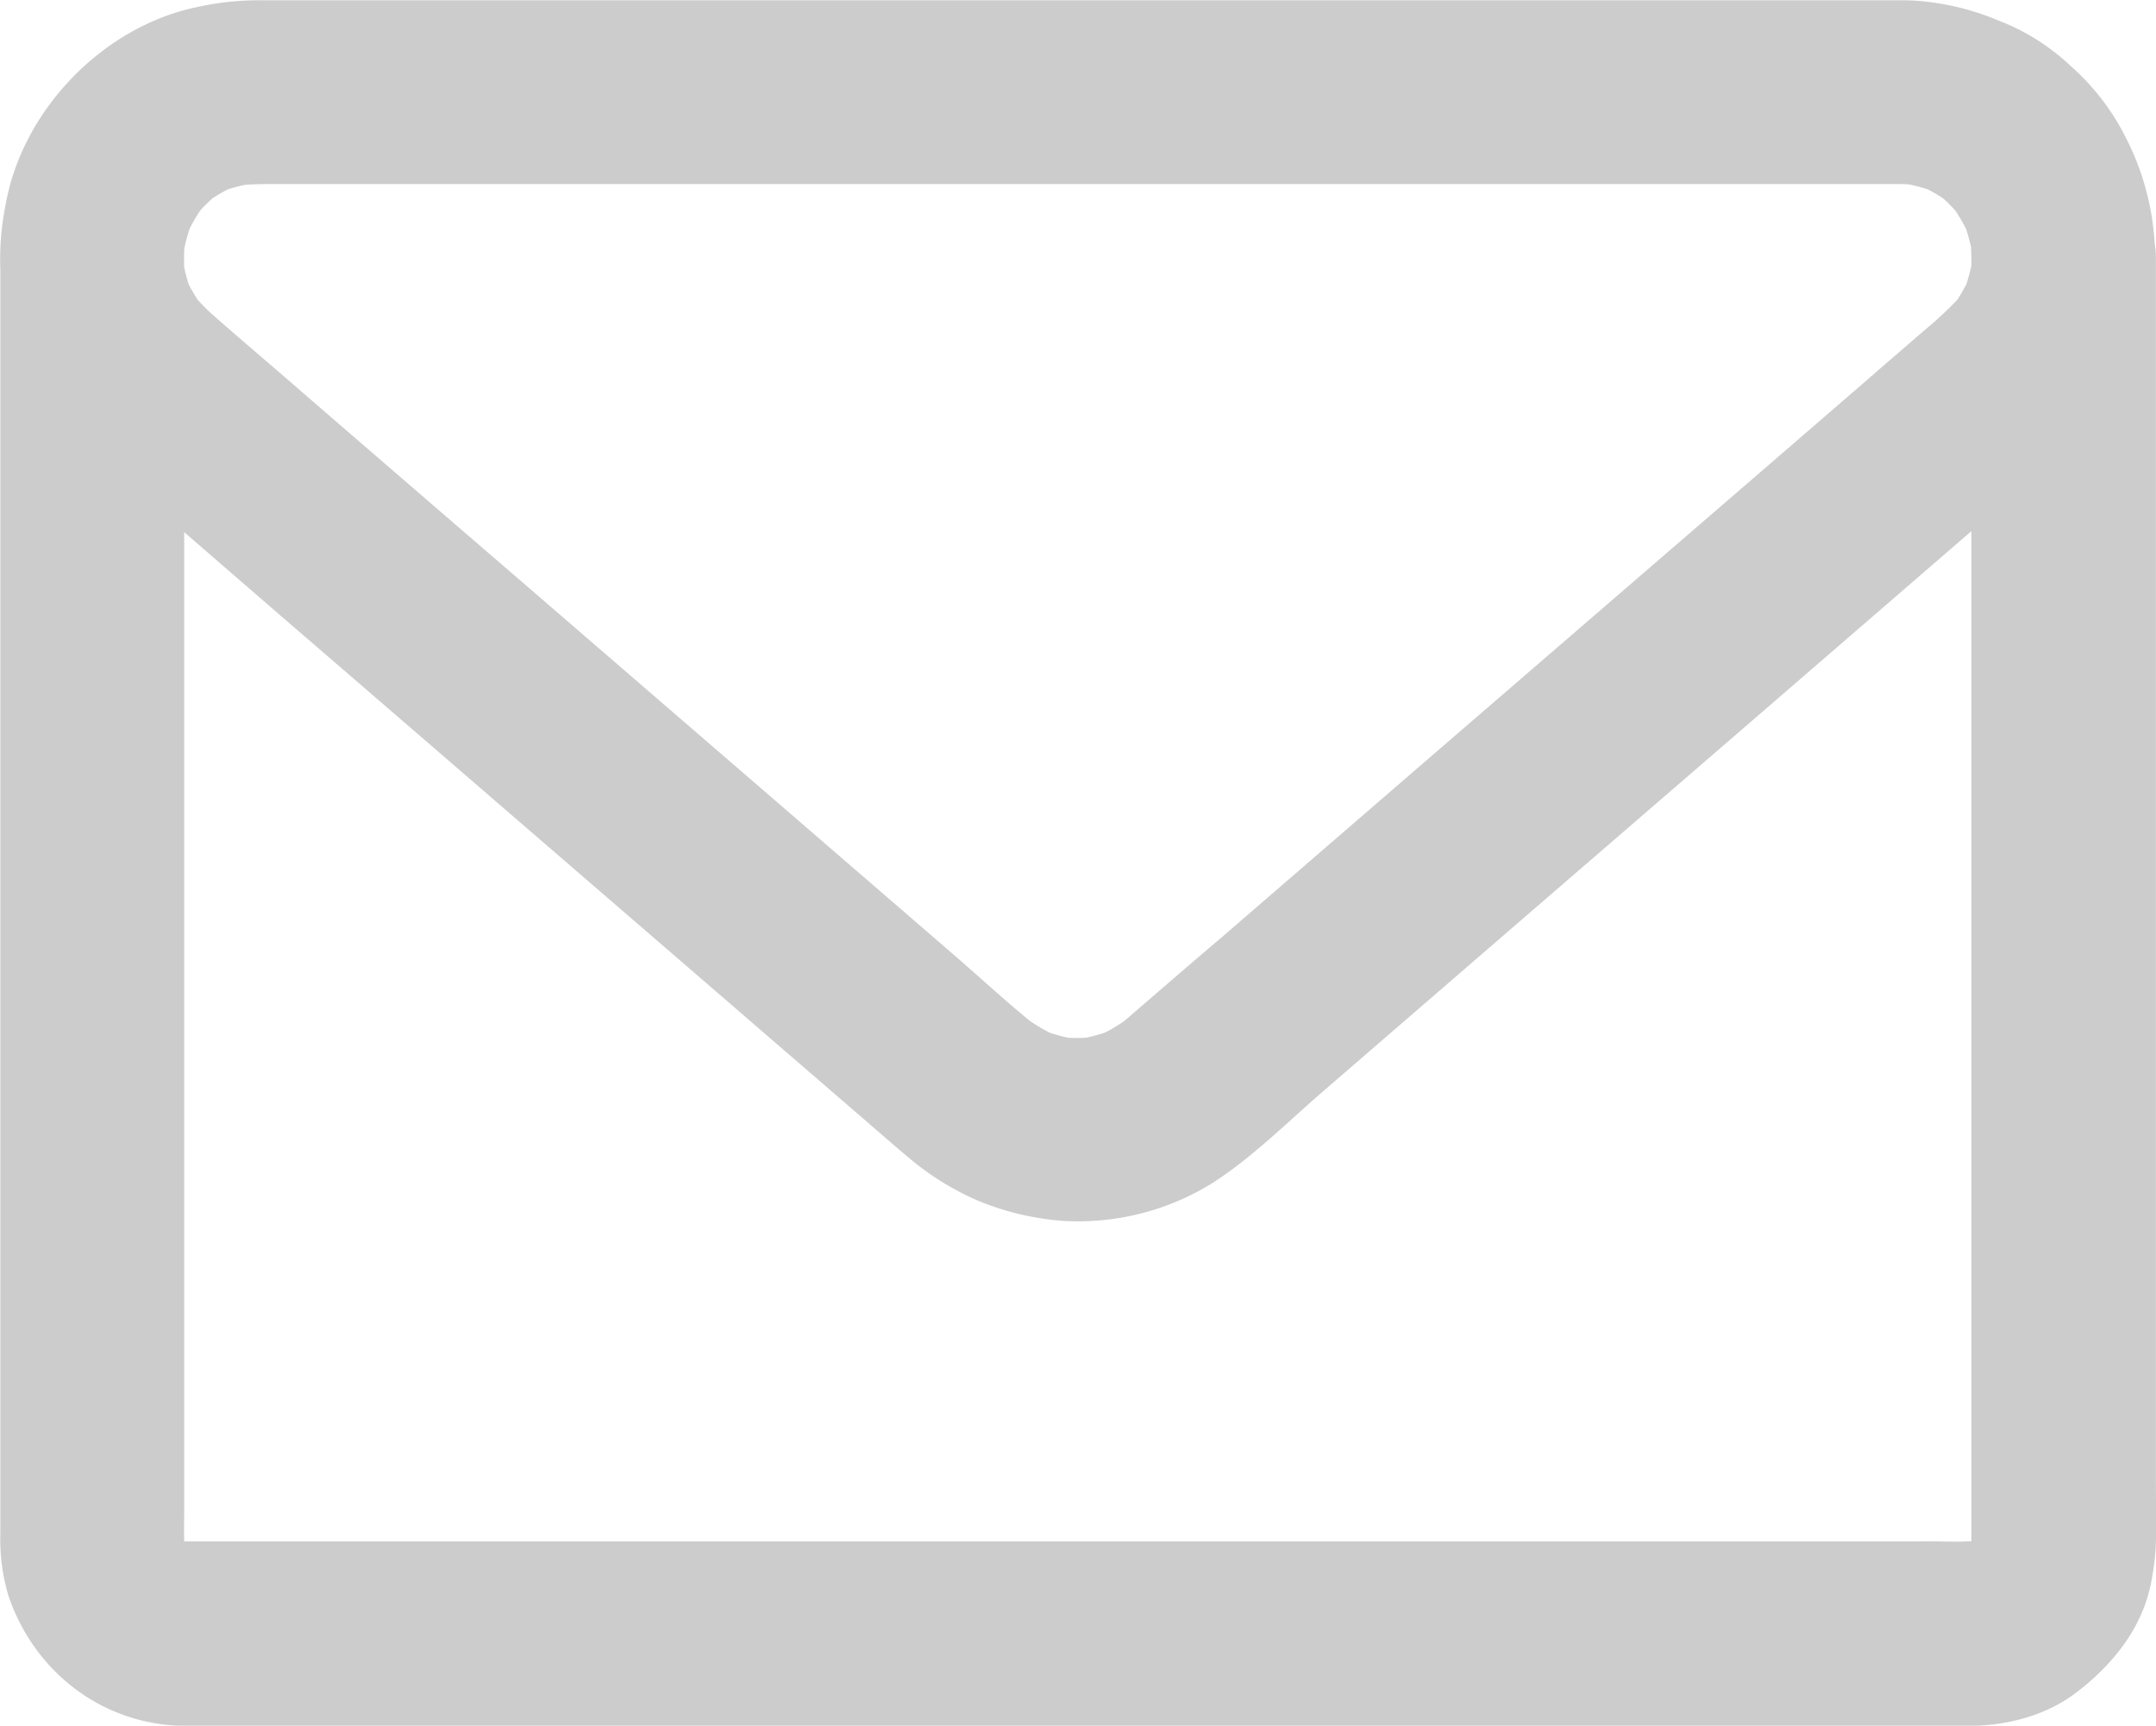 <svg fill="rgba(0, 0, 0, .2)" id="Layer_1" data-name="Layer 1" xmlns="http://www.w3.org/2000/svg" viewBox="0 0 476.52 381.33"><path d="M1570.09,766V498.93a18.54,18.54,0,0,0-.28-3.15v-.08a58.6,58.6,0,0,0-6.54-23.62,52.12,52.12,0,0,0-11.79-15.29l-.11-.1a48.94,48.94,0,0,0-13.2-8.95q-1.62-.72-3.24-1.35a57.25,57.25,0,0,0-18.45-4.27h-.22c-.43,0-.85-.05-1.28-.06l-.36,0c-.51,0-1,0-1.52,0H1151.52a63.71,63.71,0,0,0-14.51,1.53l-.23.05c-20.59,4.42-38.28,22.77-41.94,43.56a60.87,60.87,0,0,0-1.17,14.53v279a43.8,43.8,0,0,0,1.78,13.88c5.74,16.92,20.84,28.57,38.94,28.77,3.35.05,6.66,0,10,0h384.26c8.23,0,17-2.19,23.64-7.22,8.18-6.15,15-14.54,16.82-24.91a54,54,0,0,0,1-9C1570.14,776.74,1570.09,771.41,1570.09,766Zm-230.23-96.57h0c-.19.14-.38.3-.58.44Zm.06,0h0l.64-.49C1340.34,669.1,1340.13,669.26,1339.92,669.42Zm2.17-1.81a40.19,40.19,0,0,1-4.27,2.56,42.2,42.2,0,0,1-4.18,1.13,38.11,38.11,0,0,1-4,0,37.57,37.57,0,0,1-4-1.09,38.52,38.52,0,0,1-4.52-2.7c-5.74-4.7-11.2-9.77-16.79-14.59q-22-19-44-38l-53.48-46.16q-22.65-19.51-45.3-39.09c-6.86-6-13.82-11.85-20.63-17.84a42.9,42.9,0,0,1-3.65-3.61,39.21,39.21,0,0,1-2-3.44,39.41,39.41,0,0,1-1-3.87.71.71,0,0,1,0-.14c0-.55,0-1.1,0-1.65,0-.77,0-1.55.08-2.32a38.12,38.12,0,0,1,1.17-4.31,37.61,37.61,0,0,1,2.29-3.93c.87-1,1.78-1.87,2.75-2.75a36.94,36.94,0,0,1,3.45-2,38.84,38.84,0,0,1,3.84-1c2-.12,4-.15,6-.15,1.75,0,3.5,0,5.23,0h353.81c.88,0,1.74,0,2.6.07a40,40,0,0,1,4.17,1.1,35.33,35.33,0,0,1,3.41,2q1.41,1.28,2.7,2.7a41.42,41.42,0,0,1,2.34,4c.44,1.33.81,2.68,1.12,4.06,0,.78.08,1.57.08,2.36,0,.57,0,1.13,0,1.69a38.72,38.72,0,0,1-1.1,4.1,39.07,39.07,0,0,1-2,3.48,87,87,0,0,1-7.38,6.84c-4.22,3.66-8.49,7.32-12.71,11q-21.59,18.67-43.21,37.31l-53.43,46.11-45.95,39.7C1356.28,655.34,1349.21,661.47,1342.09,667.61Zm177.22,115H1134.45l-.07,0-.08,0a.36.36,0,0,1,0-.09c0-.05,0-.1,0-.16-.07-2.27,0-4.58,0-6.81V559.6L1155,577.52q25.38,21.88,50.78,43.82,25,21.58,50.07,43.21c10.93,9.46,21.86,18.86,32.79,28.32,1.68,1.42,3.3,2.9,5,4.27a61.32,61.32,0,0,0,16.06,10.16,60.48,60.48,0,0,0,18.76,4.48,56.24,56.24,0,0,0,33-8.29c8.85-5.64,16.73-13.57,24.61-20.38q21.12-18.23,42.24-36.5l52.46-45.29,46.06-39.81,2.49-2.15V748.89c0,11.13,0,22.26,0,33.4v.08s0,0,0,.07l0,.09-.08,0-.25.06C1525.68,782.76,1522.42,782.59,1519.31,782.59Z" transform="translate(-1093.59 -442)"/></svg>
